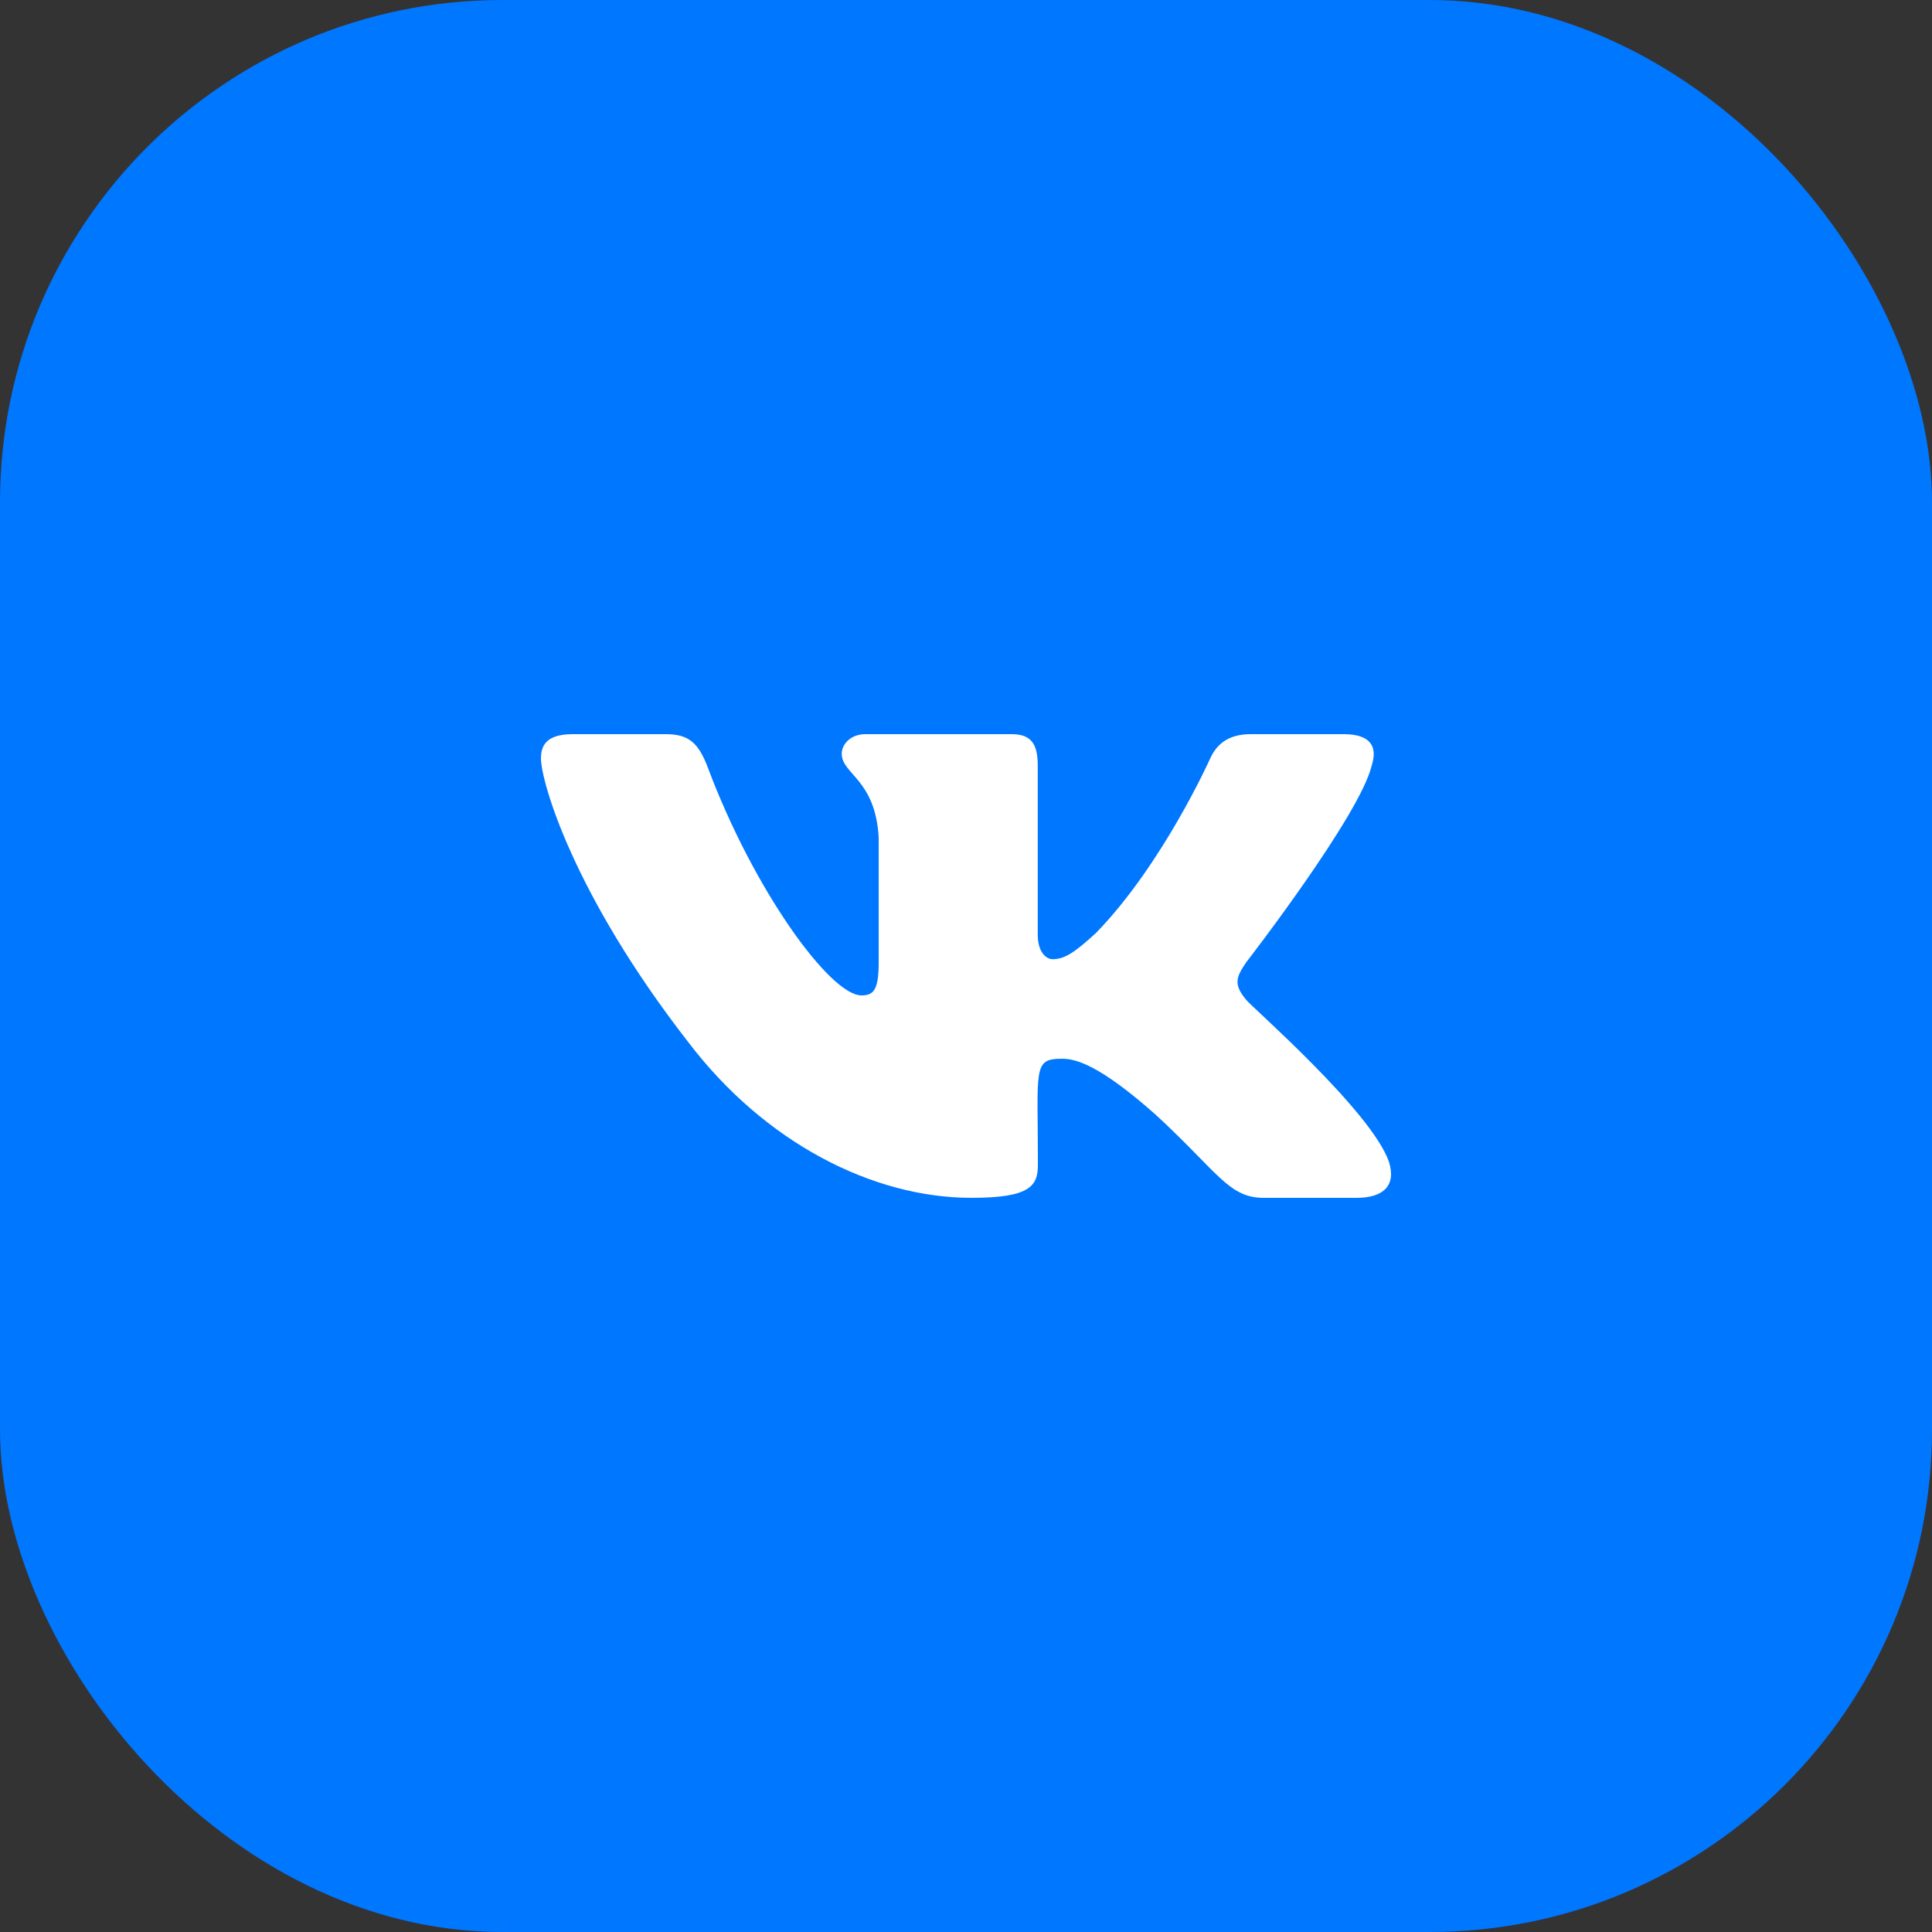 <svg width="50" height="50" viewBox="0 0 50 50" fill="none" xmlns="http://www.w3.org/2000/svg">
<rect x="0" y="0" width="50" height="50" fill="#333333" stroke="none"/>
<rect width="50" height="50" rx="13" fill="#0077FF"/>
<path d="M35.499 19.814C35.65 19.345 35.499 19 34.772 19H32.366C31.753 19 31.472 19.296 31.321 19.626C31.321 19.626 30.095 22.367 28.364 24.145C27.804 24.659 27.547 24.824 27.241 24.824C27.09 24.824 26.857 24.659 26.857 24.19V19.814C26.857 19.251 26.685 19 26.179 19H22.397C22.013 19 21.784 19.262 21.784 19.506C21.784 20.039 22.65 20.163 22.74 21.663V24.918C22.74 25.63 22.601 25.761 22.295 25.761C21.478 25.761 19.493 23.009 18.317 19.859C18.08 19.247 17.847 19 17.23 19H14.825C14.139 19 14 19.296 14 19.626C14 20.211 14.817 23.117 17.802 26.957C19.791 29.579 22.593 31 25.141 31C26.673 31 26.861 30.685 26.861 30.141C26.861 27.636 26.722 27.4 27.49 27.4C27.845 27.4 28.458 27.565 29.887 28.829C31.521 30.329 31.79 31 32.705 31H35.111C35.797 31 36.144 30.685 35.944 30.062C35.486 28.754 32.395 26.061 32.256 25.881C31.901 25.461 32.003 25.274 32.256 24.899C32.26 24.895 35.196 21.1 35.499 19.814Z" fill="white"/>
</svg>
